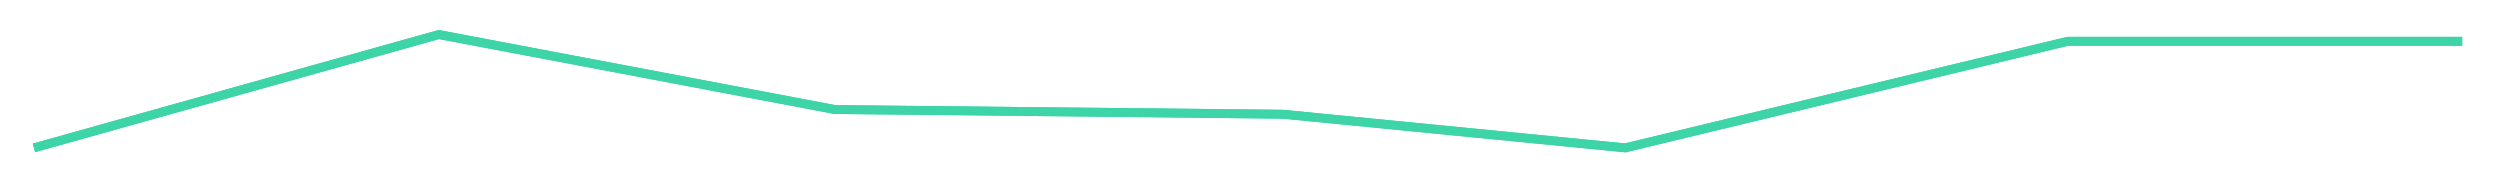 ﻿<?xml version="1.0" encoding="utf-8"?>
<svg version="1.1" xmlns:xlink="http://www.w3.org/1999/xlink" width="847px" height="63px" xmlns="http://www.w3.org/2000/svg">
  <defs>
    <filter x="-6px" y="-7px" width="848px" height="64px" filterUnits="userSpaceOnUse" id="filter862">
      <feOffset dx="0" dy="0" in="SourceAlpha" result="shadowOffsetInner" />
      <feGaussianBlur stdDeviation="5" in="shadowOffsetInner" result="shadowGaussian" />
      <feComposite in2="shadowGaussian" operator="atop" in="SourceAlpha" result="shadowComposite" />
      <feColorMatrix type="matrix" values="0 0 0 0 0.157  0 0 0 0 0.816  0 0 0 0 0.58  0 0 0 0.498 0  " in="shadowComposite" />
    </filter>
    <g id="widget863">
      <path d="M 0 38.6  L 137.163 0.2  L 271.277 25.6  L 423.13 27.2  L 539.083 38.6  L 689.005 2.5  L 822.695 2.5  " stroke-width="3" stroke="#3dd4a7" fill="none" transform="matrix(1 0 0 1 6 5 )" />
    </g>
  </defs>
  <g transform="matrix(1 0 0 1 5.5 6.5 )">
    <use xlink:href="#widget863" filter="url(#filter862)" />
    <use xlink:href="#widget863" />
  </g>
</svg>